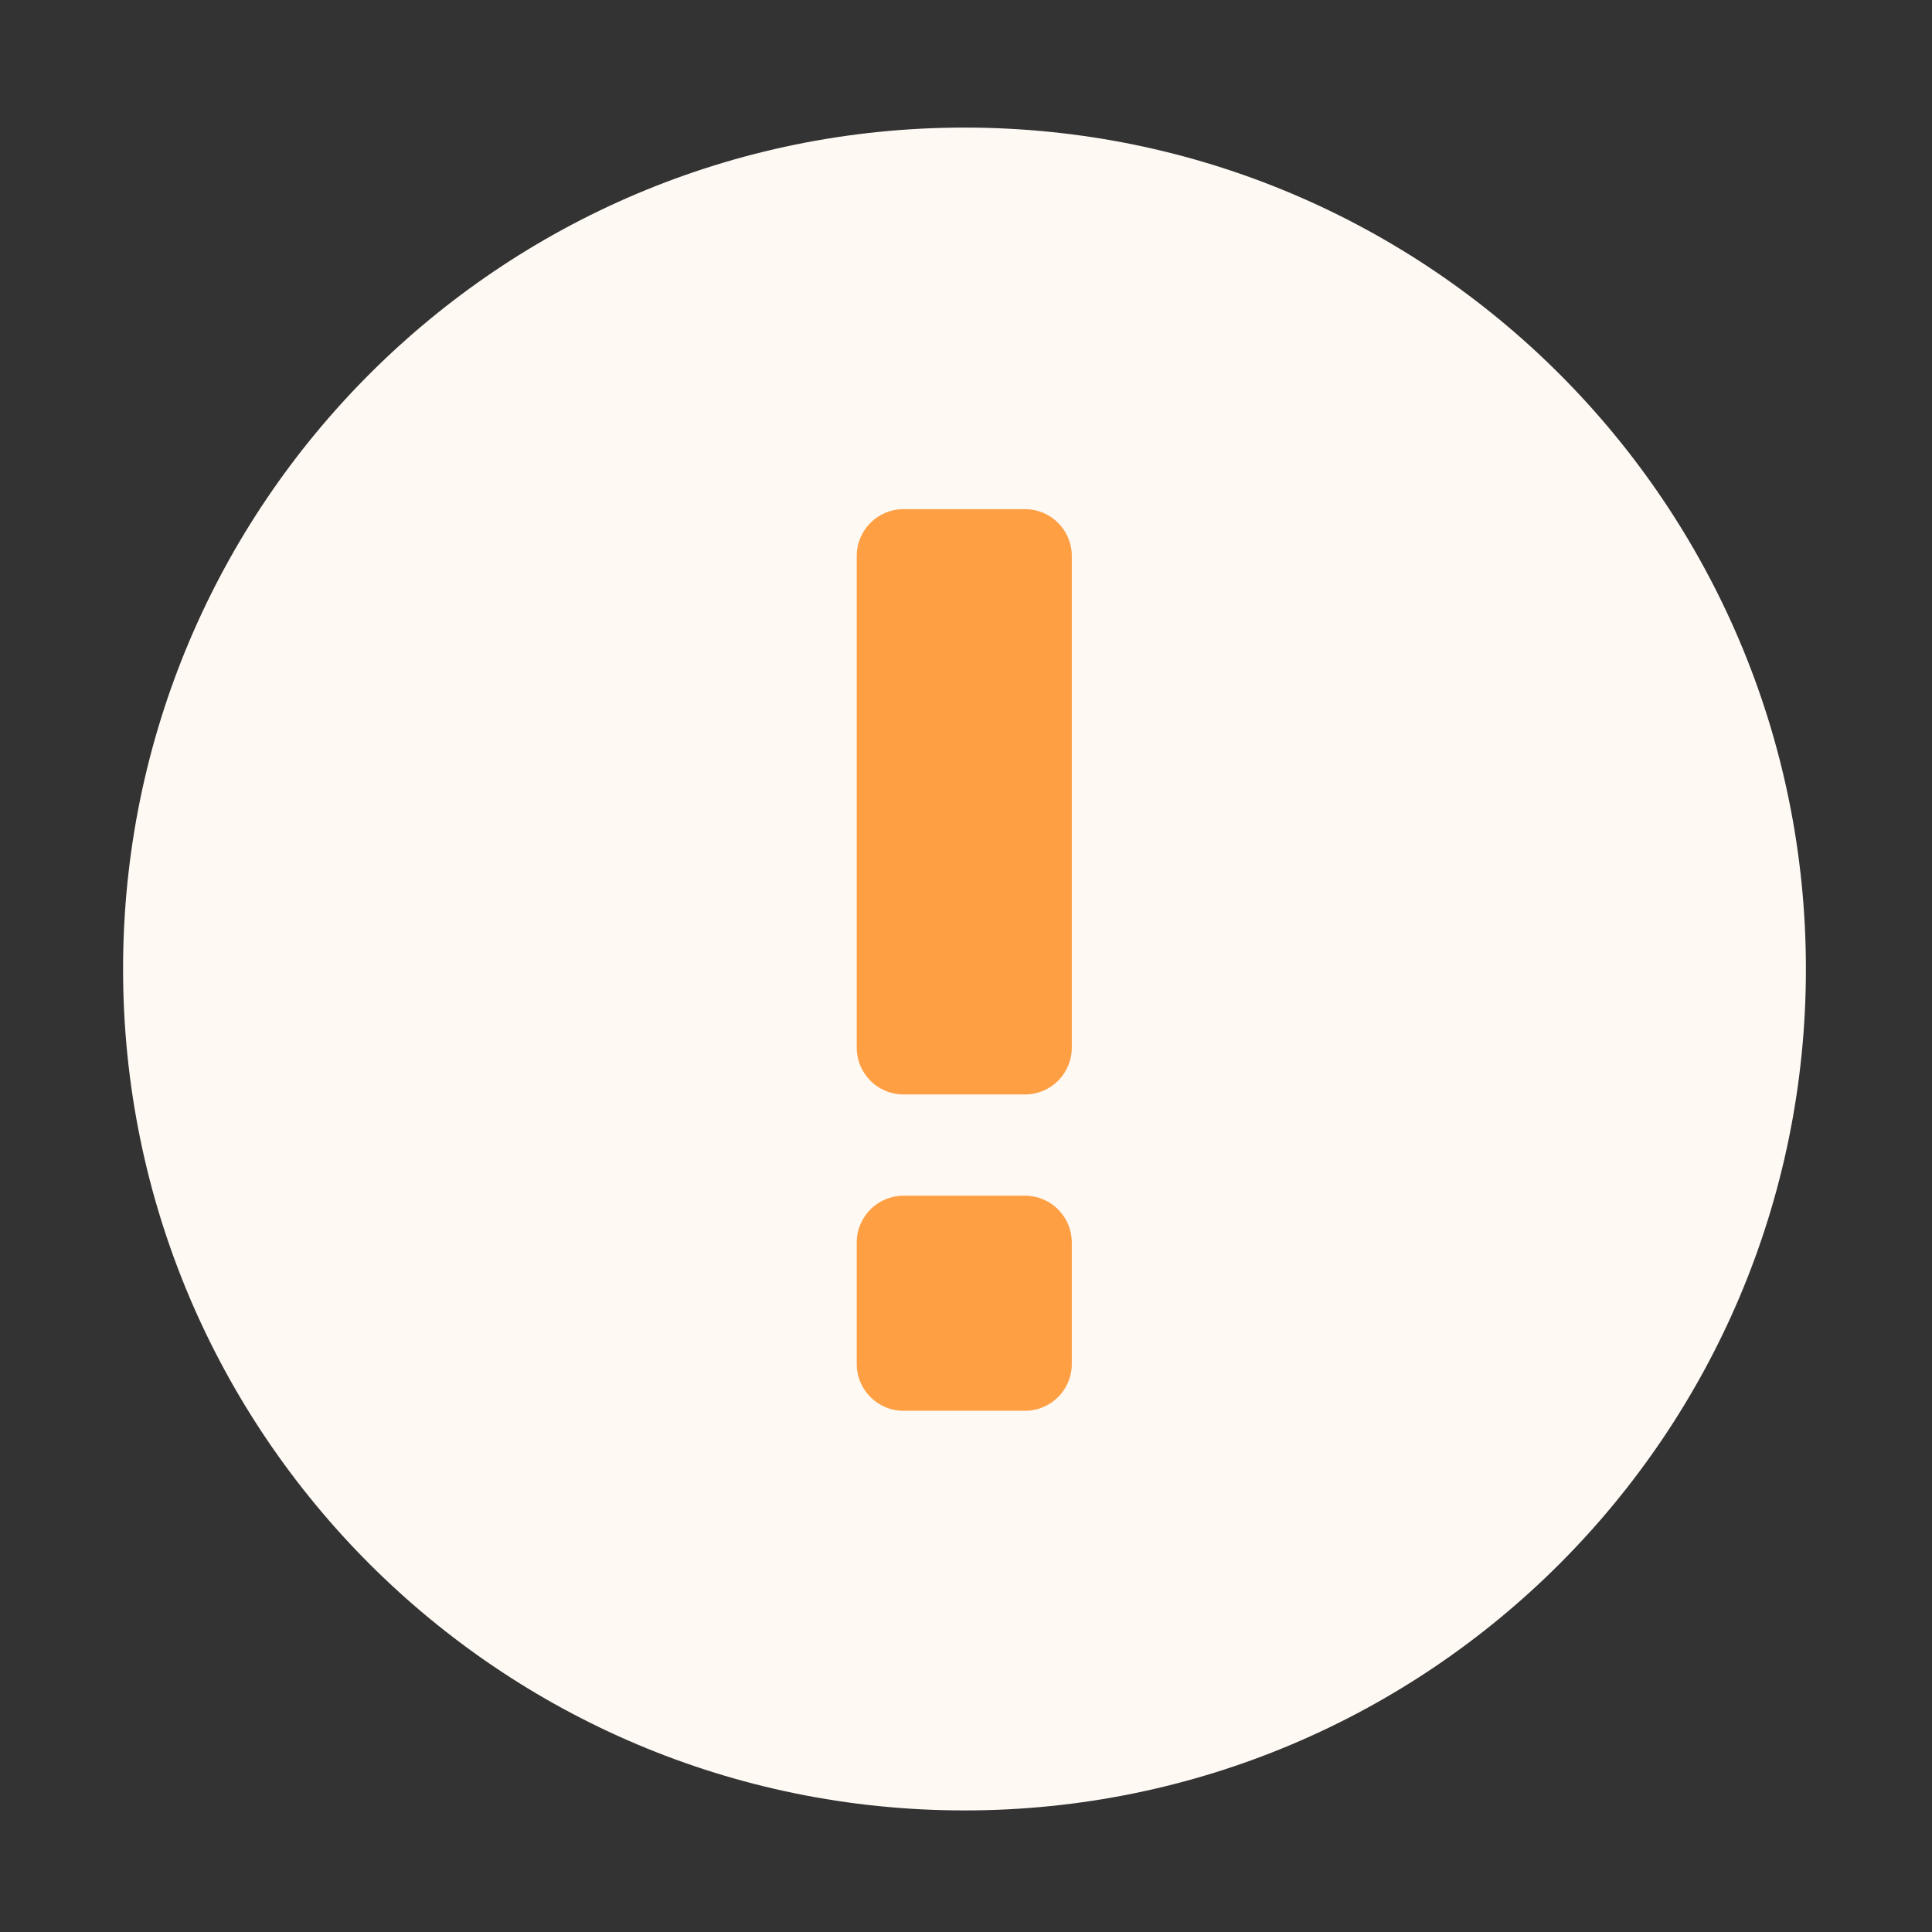 <svg xmlns="http://www.w3.org/2000/svg" viewBox="0 0 1024 1024"><rect x="0" y="0" width="1024" height="1024" fill="#333333" stroke="none"/><path fill="#FFF9F4" d="M511.2 959.56c246.3 0 445.97-199.67 445.97-445.97 0-246.3-199.67-445.97-445.97-445.97-246.3 0-445.97 199.67-445.97 445.97 0 246.3 199.67 445.97 445.97 445.97z"/><path fill="#FF9F43" d="M543.29 633.76c13.68 0 24.78 11.09 24.78 24.78v64.42c0 13.68-11.09 24.78-24.78 24.78h-64.42c-13.68 0-24.78-11.09-24.78-24.78v-64.42c0-13.68 11.09-24.78 24.78-24.78h64.42zm0-363.89c13.68 0 24.78 11.09 24.78 24.78V555.3c0 13.68-11.09 24.78-24.78 24.78h-64.42c-13.68 0-24.78-11.09-24.78-24.78V294.65c0-13.68 11.09-24.78 24.78-24.78h64.42z"/></svg>